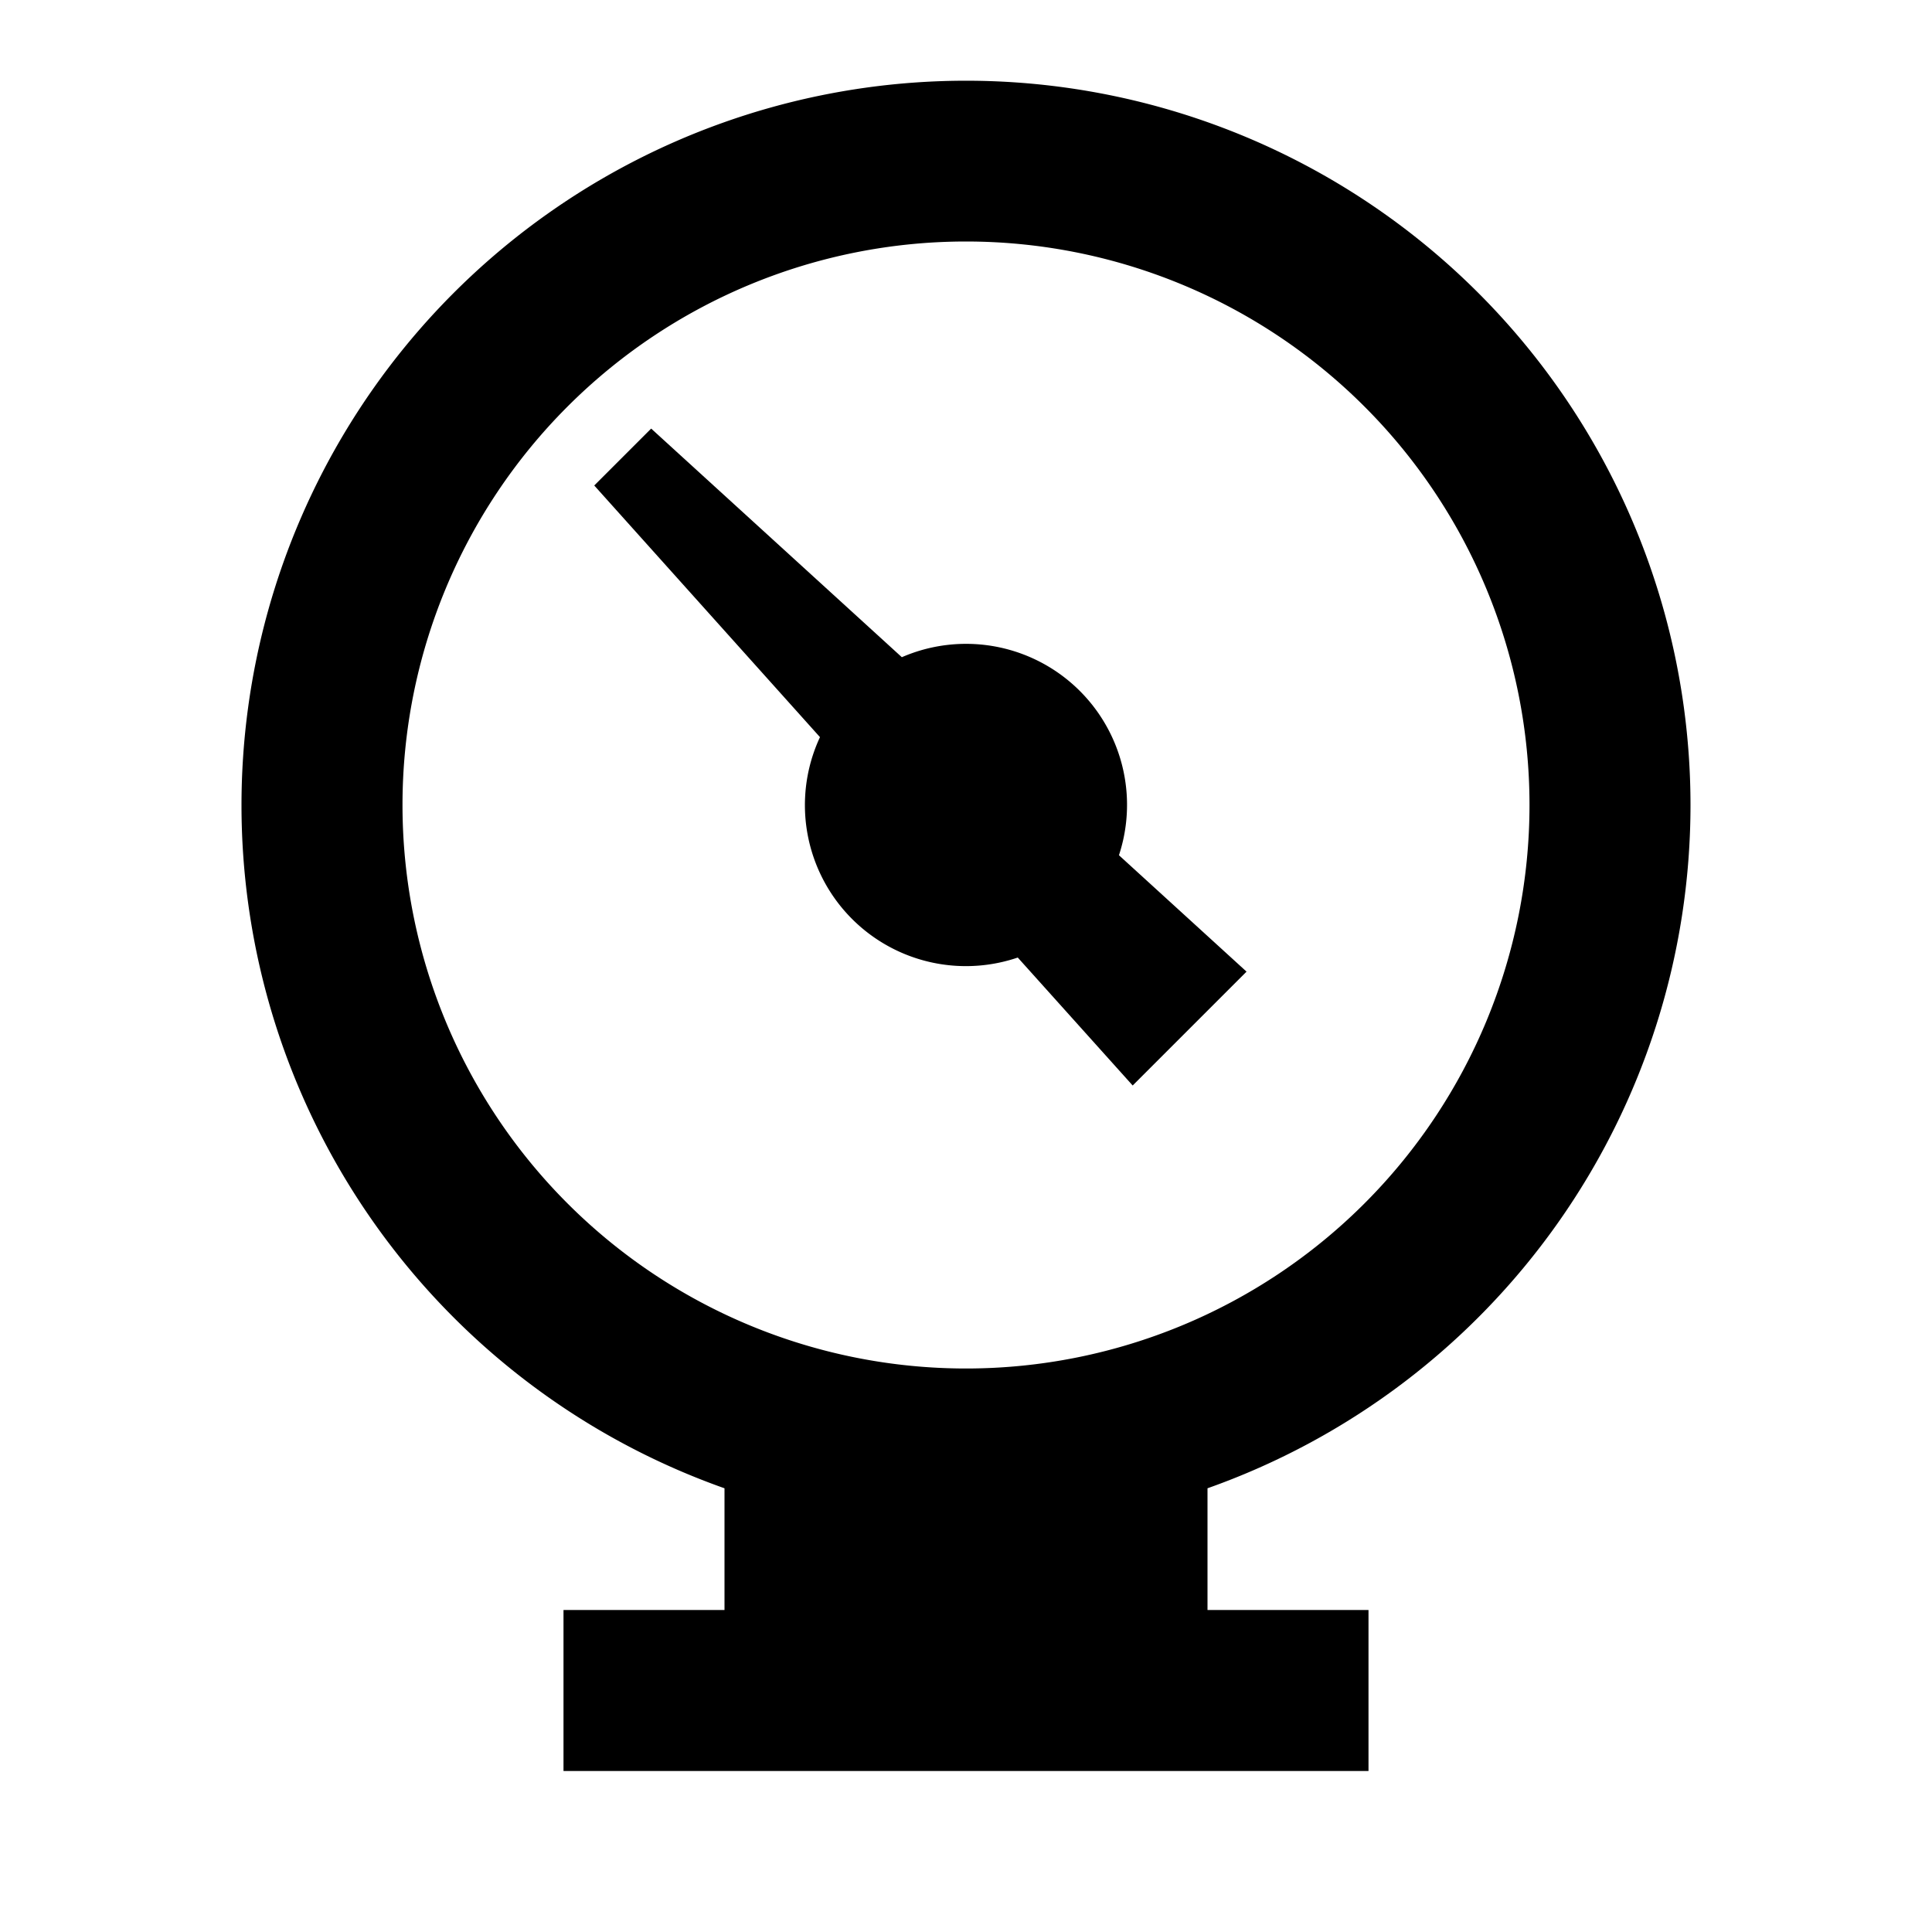<svg viewBox="0 0 24 24" xmlns="http://www.w3.org/2000/svg">
  <path
    d="M14.071 13.485l-1.428-1.59a2 2 0 01-2.457-2.738L7.382 6.031l.707-.707 3.114 2.84a2 2 0 012.697 2.46l1.585 1.446-1.414 1.414z"
  />
  <path
    fill-rule="evenodd"
    clip-rule="evenodd"
    d="M21 10a9.004 9.004 0 01-6 8.488V20h2v2H7v-2h2v-1.512A9 9 0 1121 10zm-9 7a7 7 0 100-14 7 7 0 000 14z"
  />
</svg>
